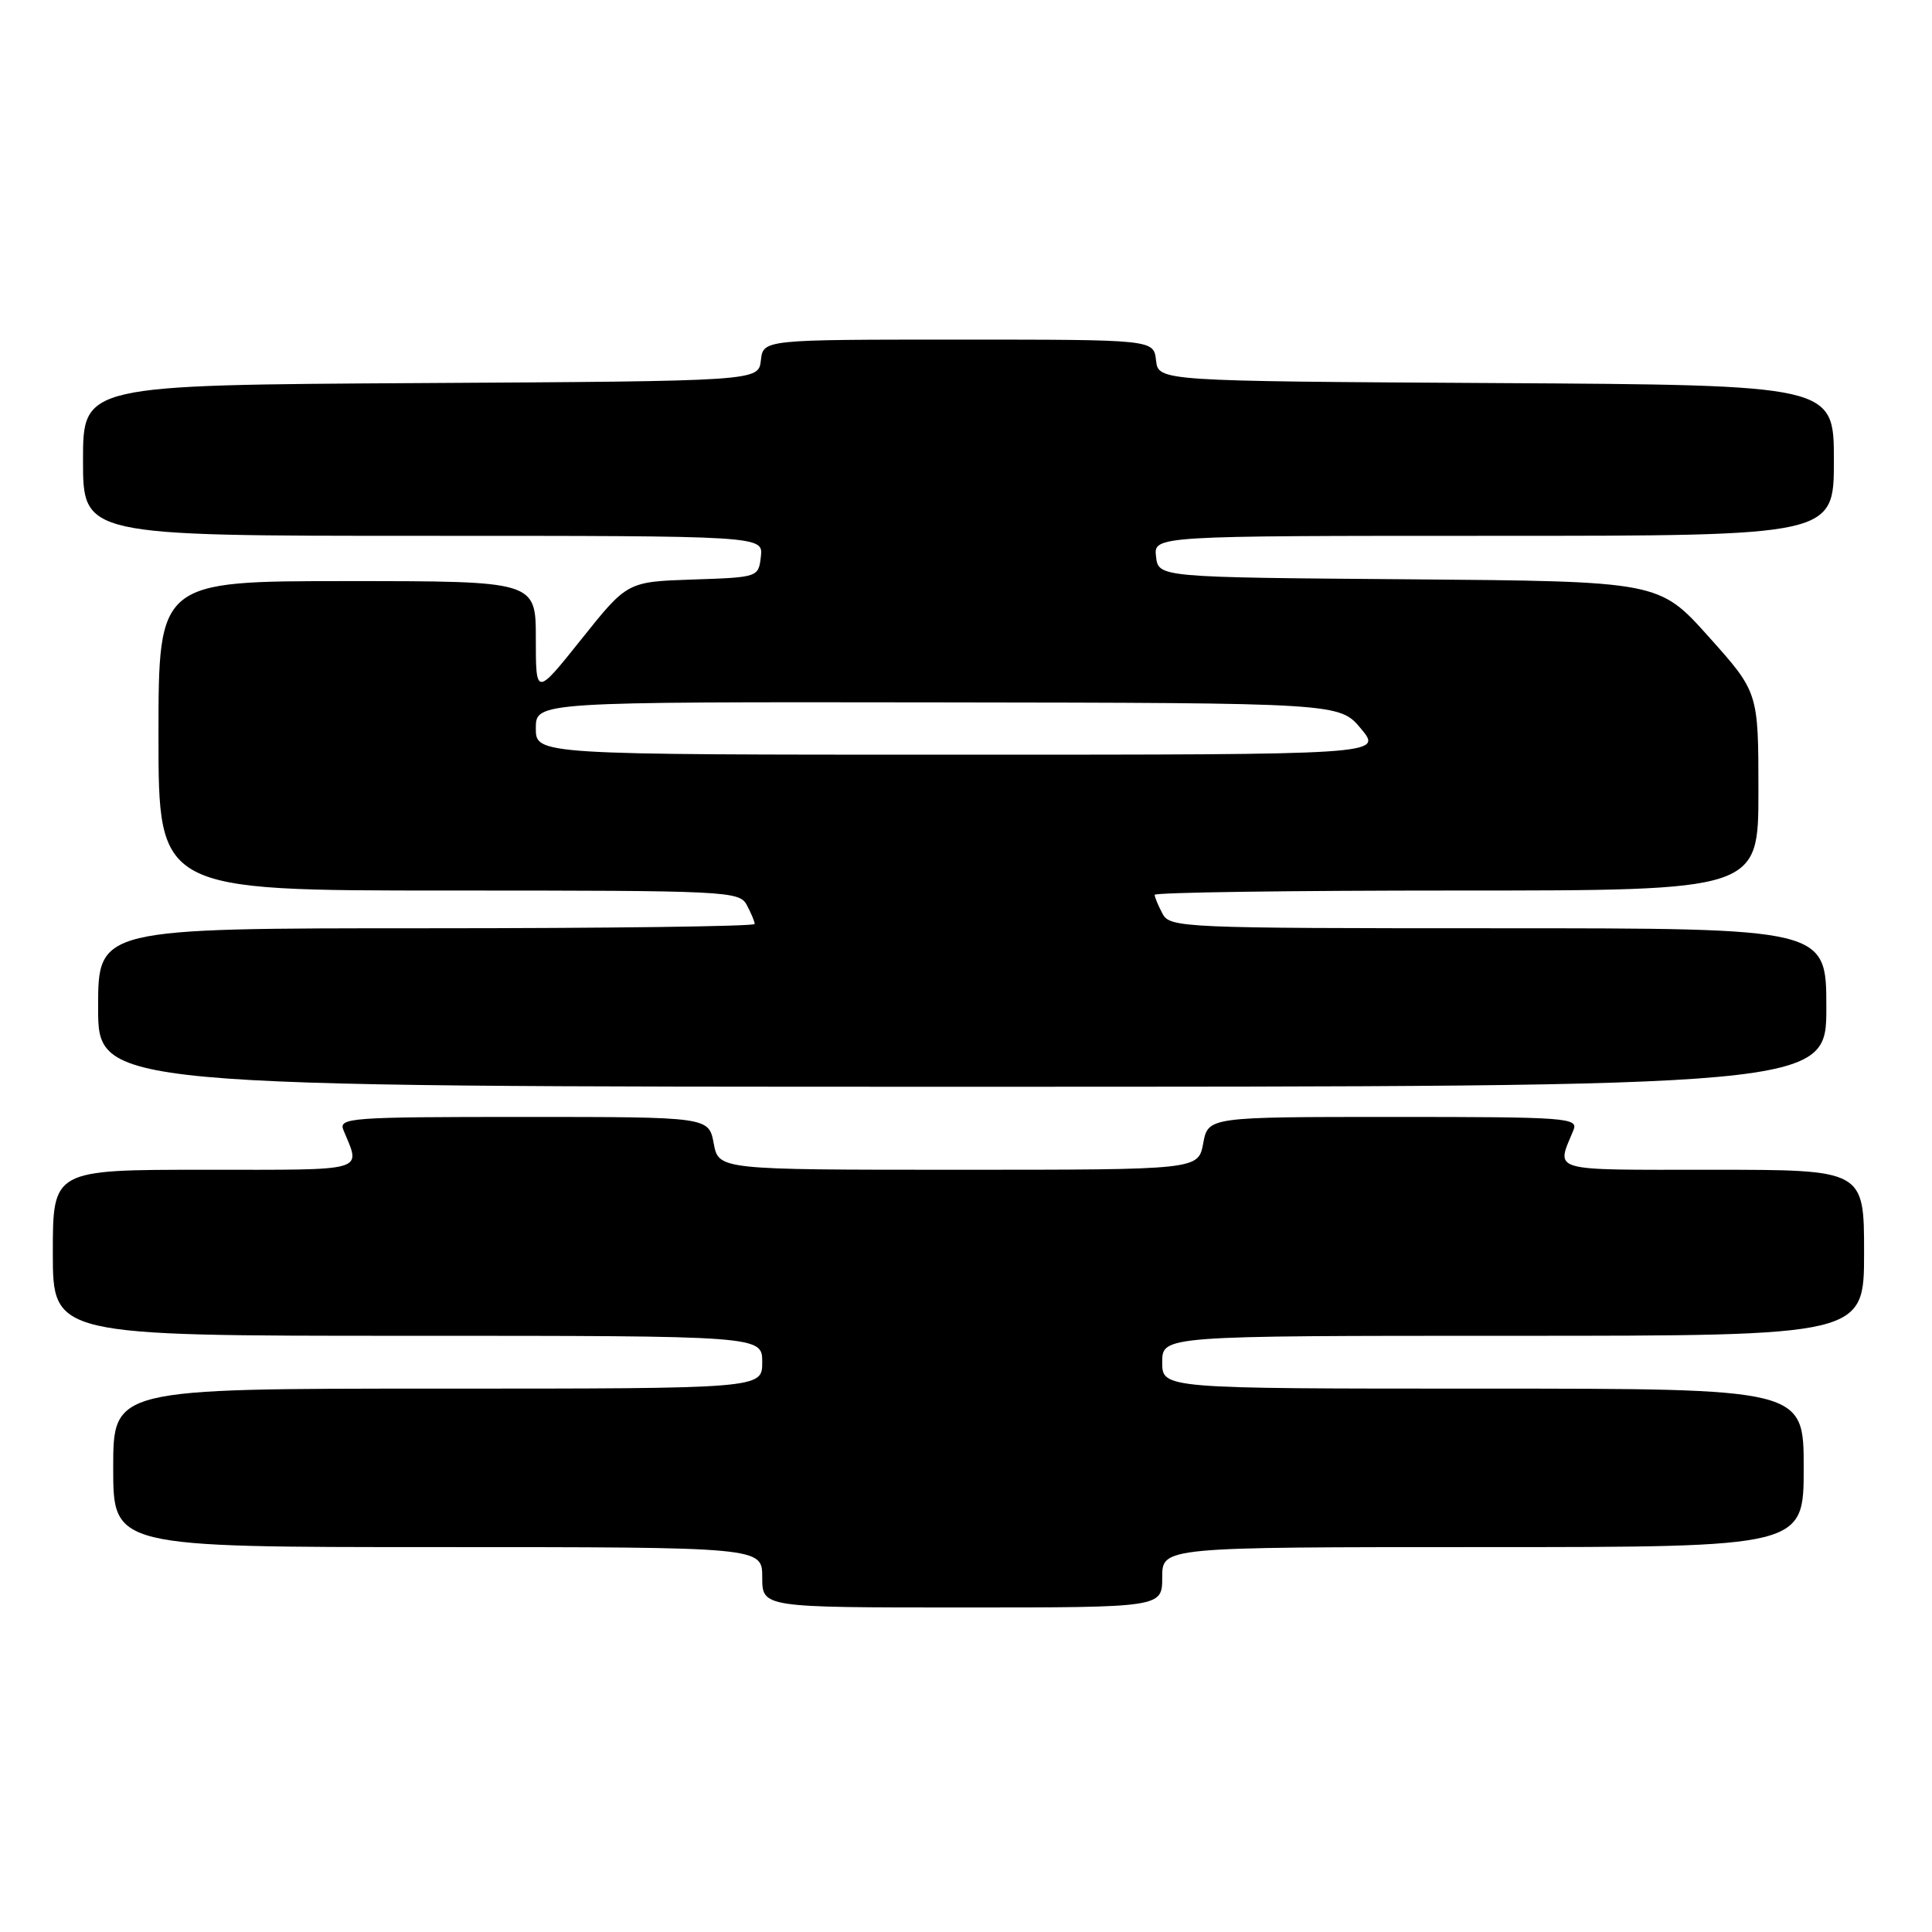 <?xml version="1.0" encoding="UTF-8" standalone="no"?>
<!DOCTYPE svg PUBLIC "-//W3C//DTD SVG 1.1//EN" "http://www.w3.org/Graphics/SVG/1.1/DTD/svg11.dtd" >
<svg xmlns="http://www.w3.org/2000/svg" xmlns:xlink="http://www.w3.org/1999/xlink" version="1.1" viewBox="0 0 256 256">
 <g >
 <path fill="currentColor"
d=" M 154.00 209.00 C 154.00 205.00 154.00 205.00 196.50 205.00 C 239.00 205.00 239.00 205.00 239.00 194.50 C 239.00 184.00 239.00 184.00 196.50 184.00 C 154.00 184.00 154.00 184.00 154.00 180.50 C 154.00 177.00 154.00 177.00 200.50 177.00 C 247.00 177.00 247.00 177.00 247.00 166.00 C 247.00 155.00 247.00 155.00 226.88 155.00 C 205.01 155.00 206.19 155.34 208.49 149.75 C 209.17 148.11 207.65 148.00 184.65 148.00 C 160.09 148.00 160.09 148.00 159.43 151.50 C 158.78 155.00 158.78 155.00 127.00 155.00 C 95.22 155.00 95.22 155.00 94.57 151.50 C 93.91 148.00 93.91 148.00 69.35 148.00 C 46.35 148.00 44.83 148.11 45.51 149.75 C 47.81 155.34 48.99 155.00 27.12 155.00 C 7.00 155.00 7.00 155.00 7.00 166.00 C 7.00 177.00 7.00 177.00 54.00 177.00 C 101.00 177.00 101.00 177.00 101.00 180.50 C 101.00 184.00 101.00 184.00 58.00 184.00 C 15.00 184.00 15.00 184.00 15.00 194.50 C 15.00 205.00 15.00 205.00 58.00 205.00 C 101.00 205.00 101.00 205.00 101.00 209.00 C 101.00 213.00 101.00 213.00 127.50 213.00 C 154.00 213.00 154.00 213.00 154.00 209.00 Z  M 242.00 133.50 C 242.00 123.00 242.00 123.00 198.54 123.00 C 156.59 123.00 155.03 122.93 154.04 121.07 C 153.47 120.00 153.00 118.88 153.00 118.57 C 153.00 118.25 171.00 118.00 193.00 118.00 C 233.00 118.00 233.00 118.00 233.00 104.86 C 233.00 91.73 233.00 91.73 226.42 84.38 C 219.84 77.03 219.84 77.03 186.67 76.76 C 153.50 76.50 153.50 76.50 153.18 73.75 C 152.87 71.00 152.87 71.00 197.93 71.00 C 243.00 71.00 243.00 71.00 243.00 61.01 C 243.00 51.02 243.00 51.02 198.25 50.76 C 153.50 50.50 153.50 50.50 153.18 47.75 C 152.87 45.00 152.87 45.00 127.00 45.00 C 101.13 45.00 101.13 45.00 100.82 47.75 C 100.50 50.50 100.50 50.50 55.75 50.76 C 11.00 51.02 11.00 51.02 11.00 61.01 C 11.00 71.00 11.00 71.00 56.07 71.00 C 101.13 71.00 101.13 71.00 100.82 73.75 C 100.50 76.49 100.47 76.50 91.81 76.79 C 83.12 77.08 83.12 77.08 77.06 84.67 C 71.00 92.26 71.00 92.26 71.00 84.63 C 71.00 77.00 71.00 77.00 46.00 77.00 C 21.00 77.00 21.00 77.00 21.00 97.50 C 21.00 118.00 21.00 118.00 59.46 118.00 C 96.47 118.00 97.97 118.07 98.96 119.93 C 99.53 121.00 100.00 122.12 100.00 122.43 C 100.00 122.75 80.42 123.00 56.50 123.00 C 13.00 123.00 13.00 123.00 13.00 133.50 C 13.00 144.00 13.00 144.00 127.50 144.00 C 242.00 144.00 242.00 144.00 242.00 133.50 Z  M 71.00 96.50 C 71.00 93.00 71.00 93.00 124.25 93.07 C 177.50 93.14 177.50 93.14 180.35 96.57 C 183.20 100.00 183.20 100.00 127.10 100.00 C 71.00 100.00 71.00 100.00 71.00 96.50 Z "/>
</g>
</svg>
